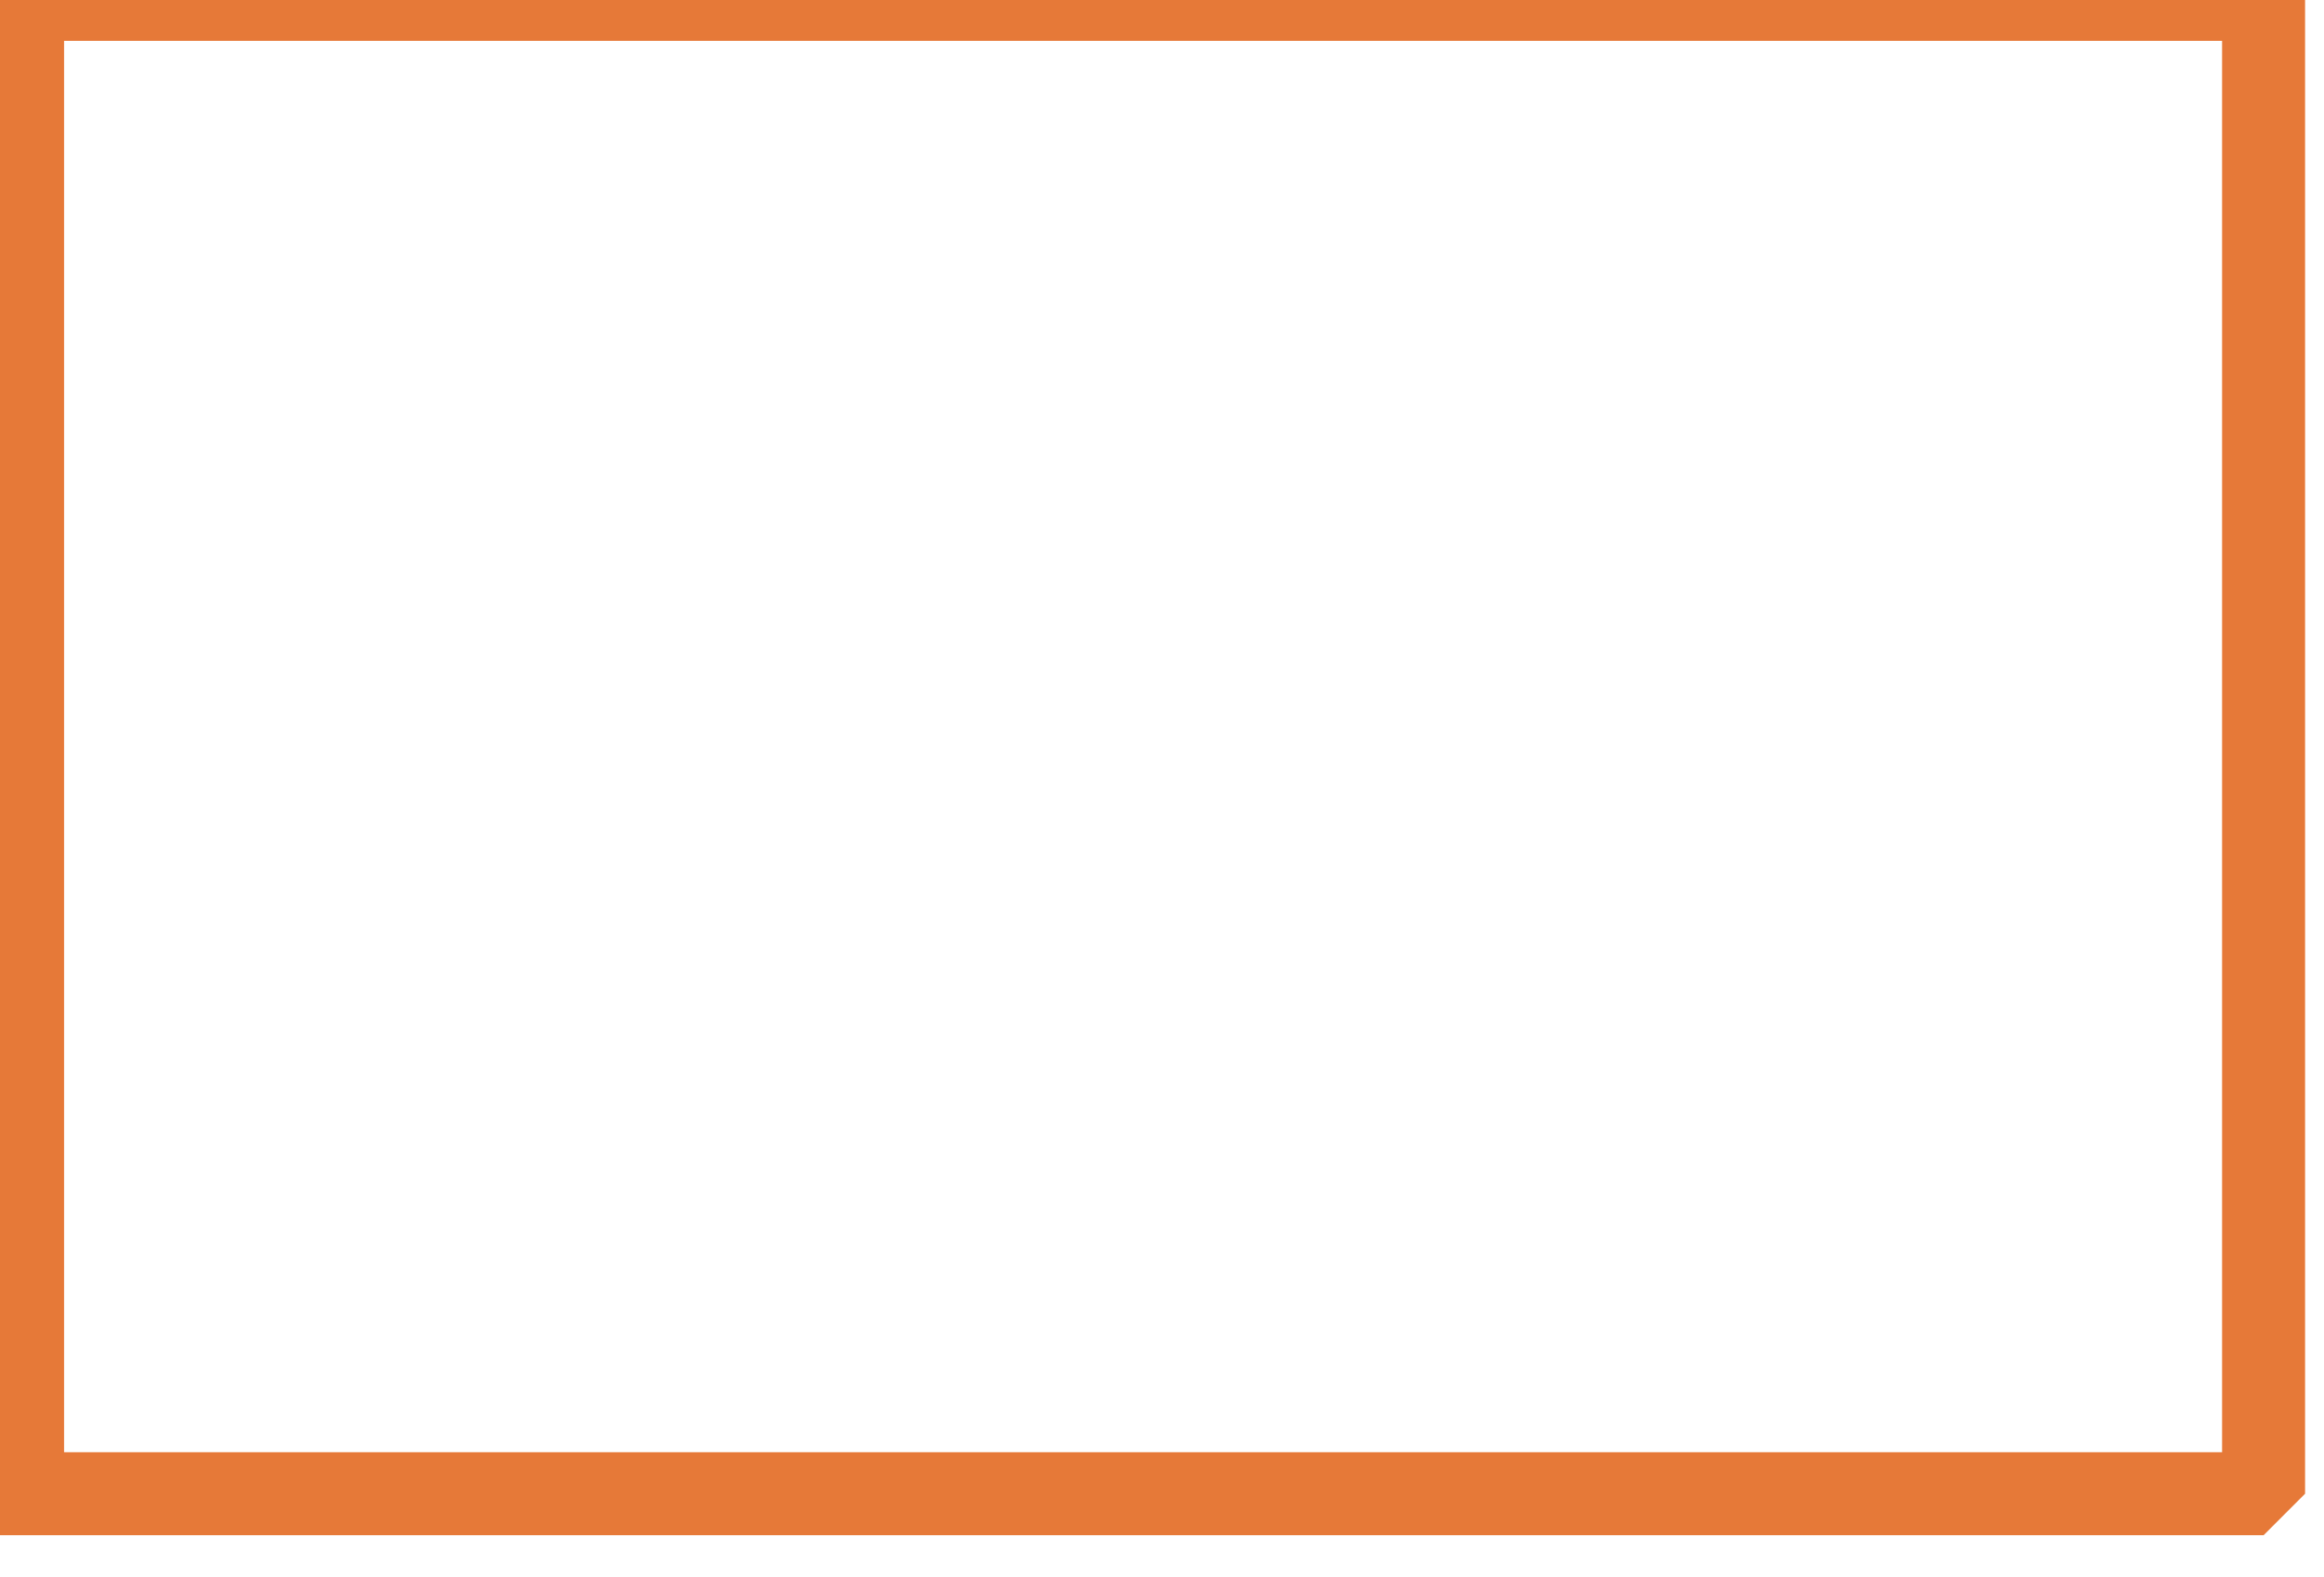 <?xml version="1.0" encoding="UTF-8" standalone="no"?>
<svg width="9.878mm" height="6.703mm"
 viewBox="0 0 28 19"
 xmlns="http://www.w3.org/2000/svg" xmlns:xlink="http://www.w3.org/1999/xlink"  version="1.2" baseProfile="tiny">
<title>PLNSPD04</title>
<desc>box for speed to make good, alternate route</desc>
<defs>
</defs>
<g fill="none" stroke="black" vector-effect="non-scaling-stroke" stroke-width="1" fill-rule="evenodd" stroke-linecap="square" stroke-linejoin="bevel" >

<g fill="none" stroke="#e67938" stroke-opacity="1" stroke-width="1" stroke-linecap="square" stroke-linejoin="bevel" transform="matrix(1,0,0,1,0,0)"
font-family="Sans" font-size="10" font-weight="400" font-style="normal" 
>
<path fill-rule="evenodd" d="M0.272,17.992 L0.272,-0.008 L27.272,-0.008 L27.272,17.992 L0.272,17.992"/>
</g>
</g>
</svg>
